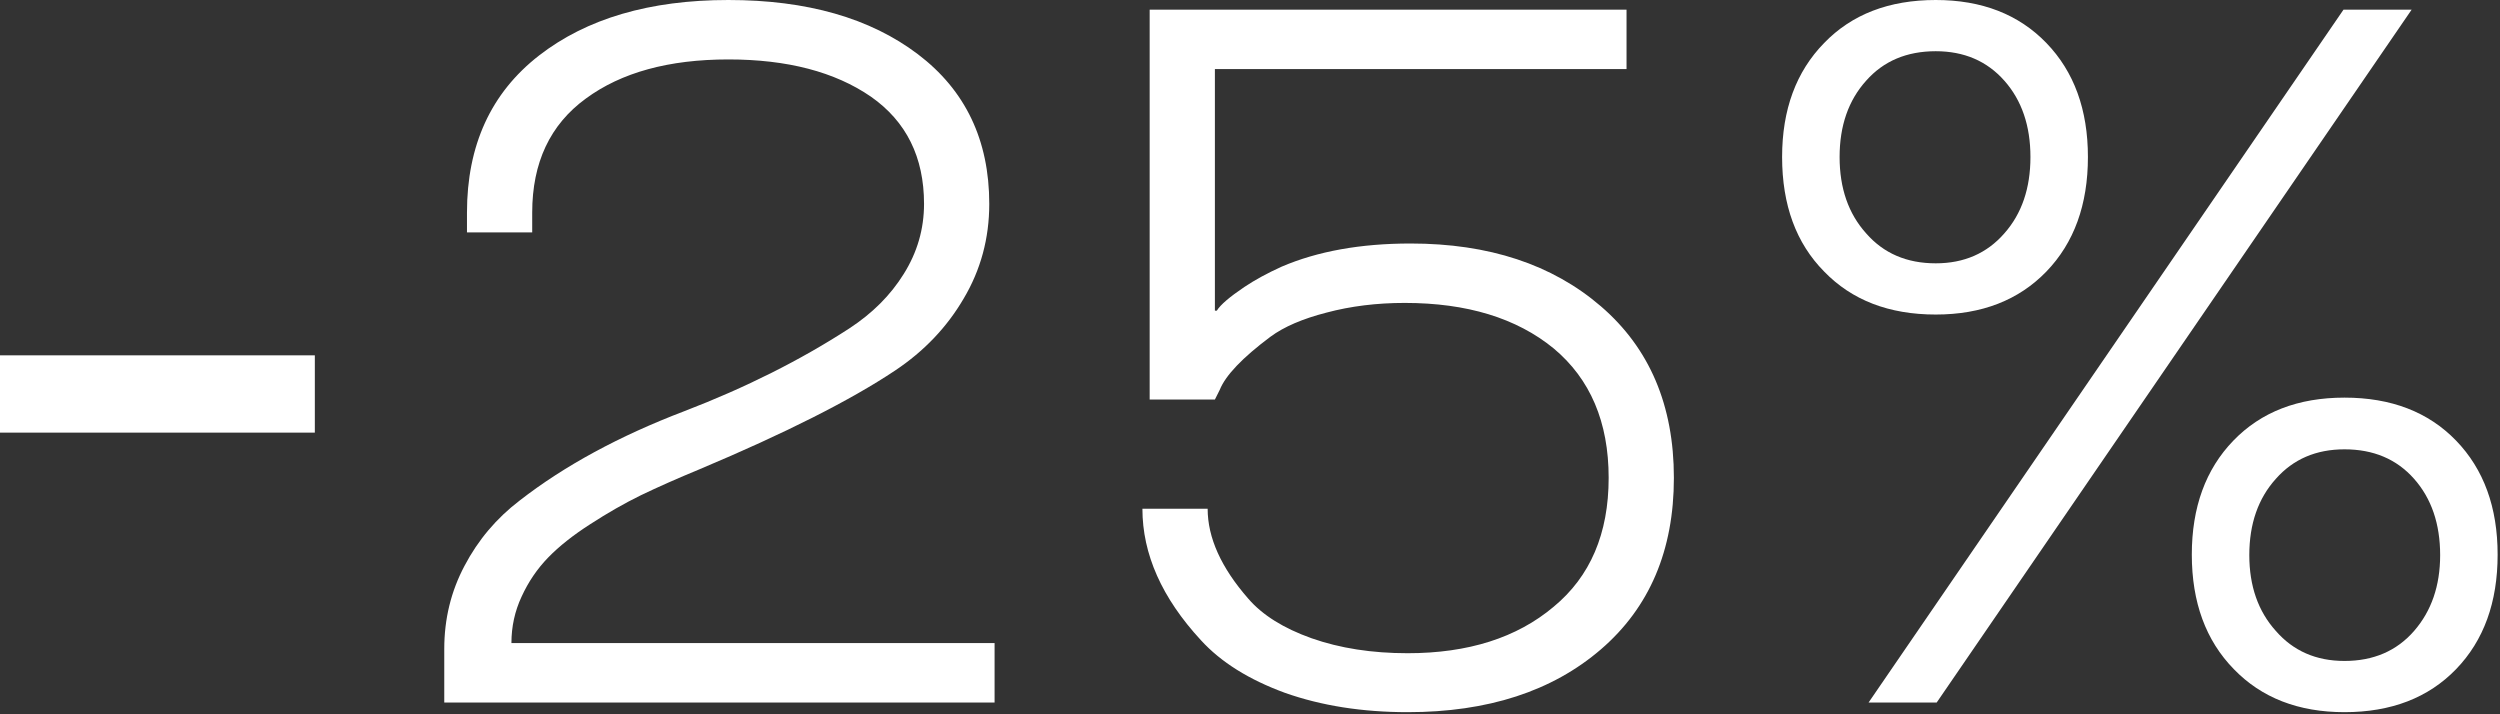 <svg width="119" height="34" viewBox="0 0 119 34" fill="none" xmlns="http://www.w3.org/2000/svg">
<rect x="0" y="0" width="119" height="34" fill="#333333" stroke="none"/>
<g id="discount-text">
<path d="M14.986 16.914V20.593H0V16.914H14.986Z" fill="white"/>
<path d="M47.342 33.439H21.147V30.886C21.147 29.46 21.469 28.142 22.113 26.93C22.757 25.704 23.631 24.669 24.735 23.826C26.866 22.17 29.48 20.752 32.577 19.571C35.49 18.452 38.104 17.141 40.419 15.638C41.523 14.918 42.39 14.052 43.018 13.04C43.662 12.012 43.984 10.901 43.984 9.705C43.984 7.482 43.141 5.78 41.454 4.6C39.737 3.419 37.476 2.829 34.67 2.829C31.834 2.829 29.572 3.45 27.886 4.692C26.184 5.933 25.333 7.743 25.333 10.119V11.062H22.228V10.119C22.228 6.915 23.37 4.423 25.655 2.645C27.924 0.882 30.929 0 34.67 0C38.411 0 41.416 0.859 43.685 2.576C45.954 4.293 47.089 6.669 47.089 9.705C47.089 11.345 46.682 12.848 45.87 14.213C45.073 15.577 43.984 16.719 42.604 17.639C40.488 19.05 37.391 20.614 33.313 22.331C32.24 22.775 31.305 23.189 30.508 23.573C29.726 23.956 28.921 24.416 28.093 24.953C27.28 25.474 26.613 26.003 26.092 26.539C25.571 27.076 25.149 27.697 24.827 28.402C24.505 29.092 24.344 29.828 24.344 30.61H47.342V33.439Z" fill="white"/>
<path d="M67.143 11.591C70.868 11.591 73.889 12.587 76.204 14.581C78.519 16.574 79.677 19.295 79.677 22.745C79.677 26.194 78.519 28.916 76.204 30.909C73.889 32.902 70.822 33.899 67.005 33.899C64.843 33.899 62.896 33.592 61.163 32.979C59.446 32.35 58.112 31.515 57.162 30.472C55.307 28.463 54.379 26.378 54.379 24.216H57.484C57.484 25.596 58.128 27.022 59.416 28.494C60.09 29.276 61.094 29.905 62.428 30.38C63.777 30.855 65.303 31.093 67.005 31.093C69.887 31.093 72.202 30.357 73.95 28.885C75.698 27.444 76.572 25.397 76.572 22.745C76.572 20.092 75.698 18.038 73.95 16.581C72.187 15.14 69.826 14.419 66.867 14.419C65.533 14.419 64.291 14.573 63.141 14.88C62.007 15.171 61.117 15.554 60.473 16.029C59.139 17.026 58.335 17.869 58.059 18.559L57.829 19.019H54.724V0.46H77.423V3.289H57.829V14.787H57.921C58.089 14.511 58.526 14.136 59.231 13.661C59.737 13.323 60.328 13.001 61.002 12.695C62.719 11.959 64.766 11.591 67.143 11.591Z" fill="white"/>
<path d="M92.187 33.439H88.945L111.551 0.46H114.794L92.187 33.439ZM92.141 0C94.334 0 96.089 0.682 97.408 2.047C98.726 3.411 99.385 5.22 99.385 7.474C99.385 9.743 98.726 11.56 97.408 12.925C96.089 14.289 94.334 14.972 92.141 14.972C89.918 14.972 88.147 14.289 86.829 12.925C85.495 11.575 84.828 9.759 84.828 7.474C84.828 5.22 85.495 3.411 86.829 2.047C88.147 0.682 89.918 0 92.141 0ZM95.407 11.108C96.235 10.173 96.649 8.961 96.649 7.474C96.649 5.987 96.235 4.776 95.407 3.841C94.579 2.905 93.49 2.438 92.141 2.438C90.761 2.438 89.657 2.905 88.829 3.841C87.986 4.776 87.565 5.987 87.565 7.474C87.565 8.961 87.986 10.173 88.829 11.108C89.657 12.058 90.761 12.534 92.141 12.534C93.49 12.534 94.579 12.058 95.407 11.108ZM111.597 33.899C109.405 33.899 107.649 33.216 106.331 31.852C104.997 30.487 104.33 28.67 104.33 26.401C104.33 24.148 104.989 22.338 106.308 20.974C107.626 19.609 109.389 18.927 111.597 18.927C113.82 18.927 115.591 19.609 116.91 20.974C118.228 22.338 118.887 24.148 118.887 26.401C118.887 28.67 118.228 30.487 116.91 31.852C115.591 33.216 113.82 33.899 111.597 33.899ZM108.332 22.791C107.488 23.726 107.067 24.937 107.067 26.424C107.067 27.896 107.488 29.1 108.332 30.035C109.159 30.985 110.248 31.461 111.597 31.461C112.977 31.461 114.081 30.985 114.909 30.035C115.737 29.084 116.151 27.881 116.151 26.424C116.151 24.937 115.737 23.726 114.909 22.791C114.081 21.855 112.977 21.388 111.597 21.388C110.248 21.388 109.159 21.855 108.332 22.791Z" fill="white"/>
</g>
</svg>
